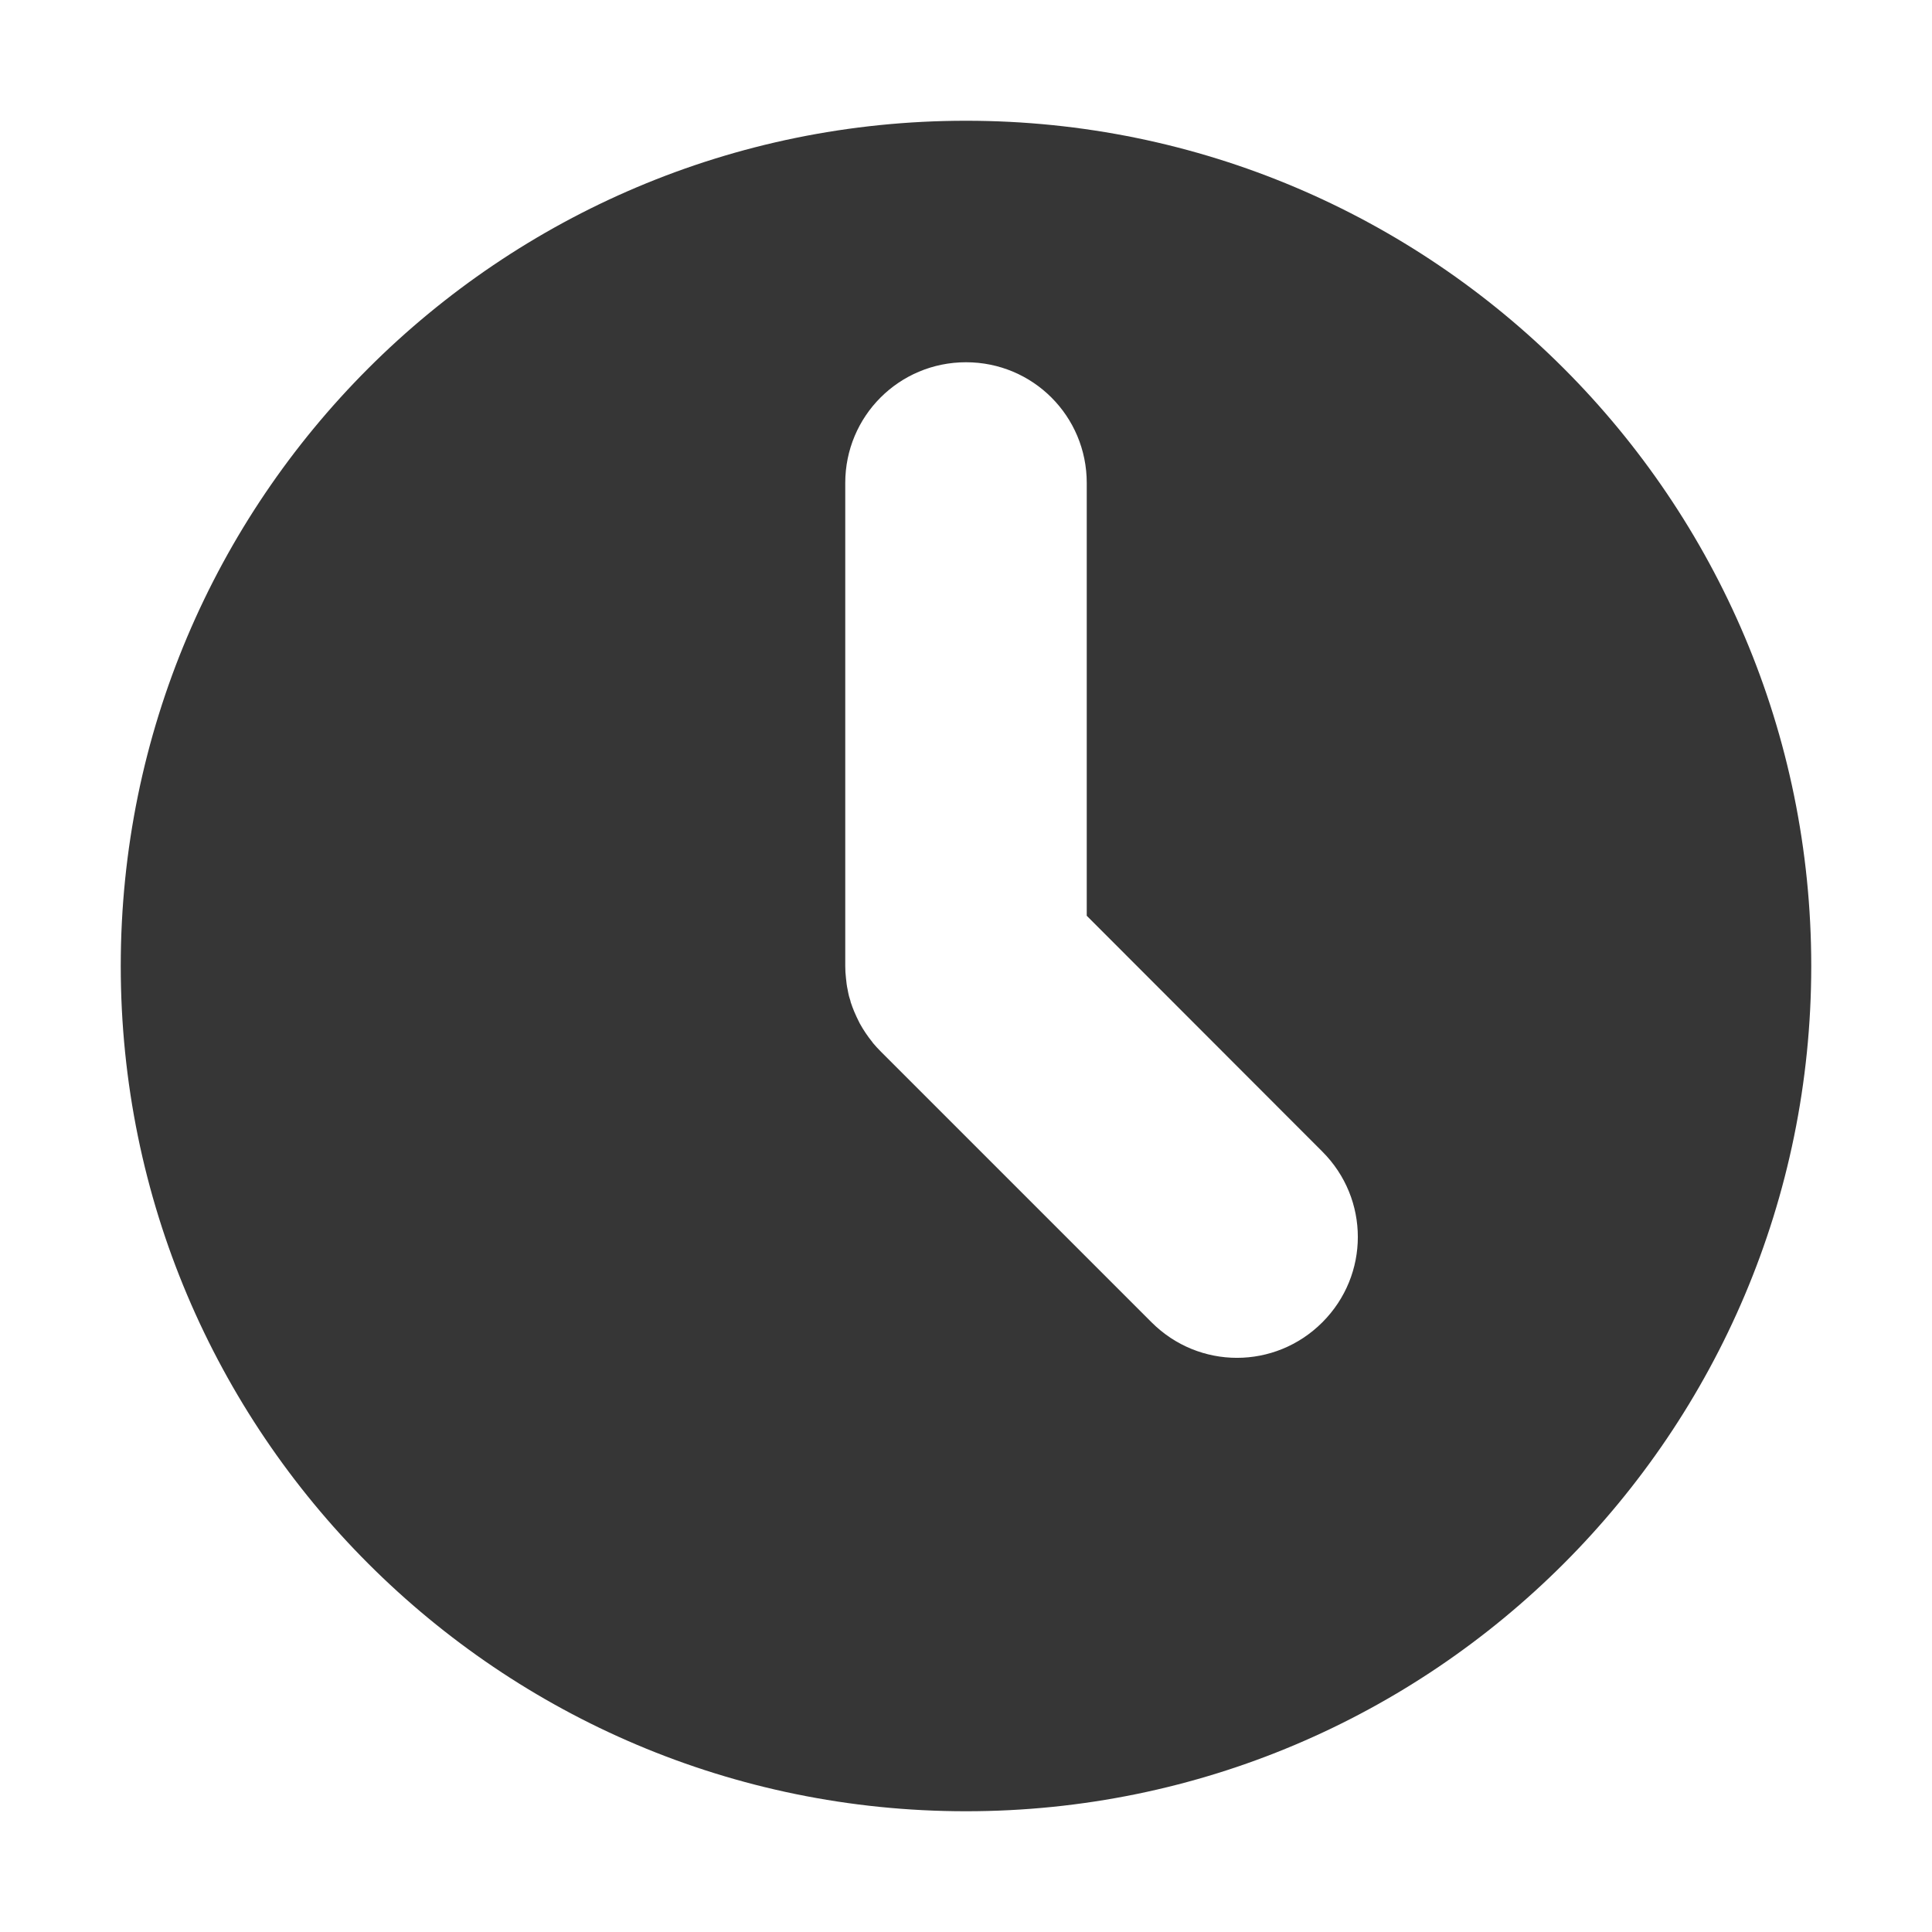 <?xml version="1.0" encoding="UTF-8" standalone="no"?>
<!-- Created with Inkscape (http://www.inkscape.org/) -->

<svg
   width="16"
   height="16"
   viewBox="0 0 16 16"
   version="1.1"
   id="svg371"
   xml:space="preserve"
   inkscape:version="1.2.2 (1:1.2.2+202305151914+b0a8486541)"
   sodipodi:docname="folder-default-recent.svg"
   xmlns:inkscape="http://www.inkscape.org/namespaces/inkscape"
   xmlns:sodipodi="http://sodipodi.sourceforge.net/DTD/sodipodi-0.dtd"
   xmlns="http://www.w3.org/2000/svg"
   xmlns:svg="http://www.w3.org/2000/svg"><sodipodi:namedview
     id="namedview373"
     pagecolor="#ffffff"
     bordercolor="#000000"
     borderopacity="0.25"
     inkscape:showpageshadow="2"
     inkscape:pageopacity="0.0"
     inkscape:pagecheckerboard="0"
     inkscape:deskcolor="#d1d1d1"
     inkscape:document-units="px"
     showgrid="false"
     inkscape:zoom="50.375"
     inkscape:cx="8.0198511"
     inkscape:cy="8"
     inkscape:window-width="1920"
     inkscape:window-height="1008"
     inkscape:window-x="0"
     inkscape:window-y="0"
     inkscape:window-maximized="1"
     inkscape:current-layer="svg371"
     showguides="false" /><defs
     id="defs368" /><path
     id="path3931"
     style="fill:#363636;fill-opacity:1;stroke-width:1.4;stroke-linecap:round;stroke-linejoin:round"
     d="M 8,1 C 4.134,1 1,4.134 1,8 c 0,3.866 3.134,7 7,7 3.866,0 7,-3.134 7,-7 C 15,4.134 11.866,1 8,1 Z m 0,2 c 0.554,0 1,0.446 1,1 v 3.584 l 1.951,1.953 c 0.392,0.392 0.392,1.022 0,1.414 -0.392,0.392 -1.022,0.392 -1.414,0 L 7.293,8.707 c -0.023,-0.023 -0.044,-0.046 -0.064,-0.07 -0.002,-0.002 -0.002,-0.004 -0.004,-0.006 -0.039,-0.048 -0.074,-0.1 -0.104,-0.154 -0.002,-0.004 -0.004,-0.008 -0.006,-0.012 C 7.1,8.436 7.087,8.407 7.074,8.377 7.064,8.351 7.053,8.325 7.045,8.299 7.044,8.296 7.044,8.292 7.043,8.289 7.039,8.276 7.035,8.263 7.031,8.25 7.027,8.233 7.023,8.215 7.02,8.197 7.013,8.166 7.009,8.133 7.006,8.101 7.002,8.068 7,8.034 7,8 V 4 C 7,3.446 7.446,3 8,3 Z" /></svg>
